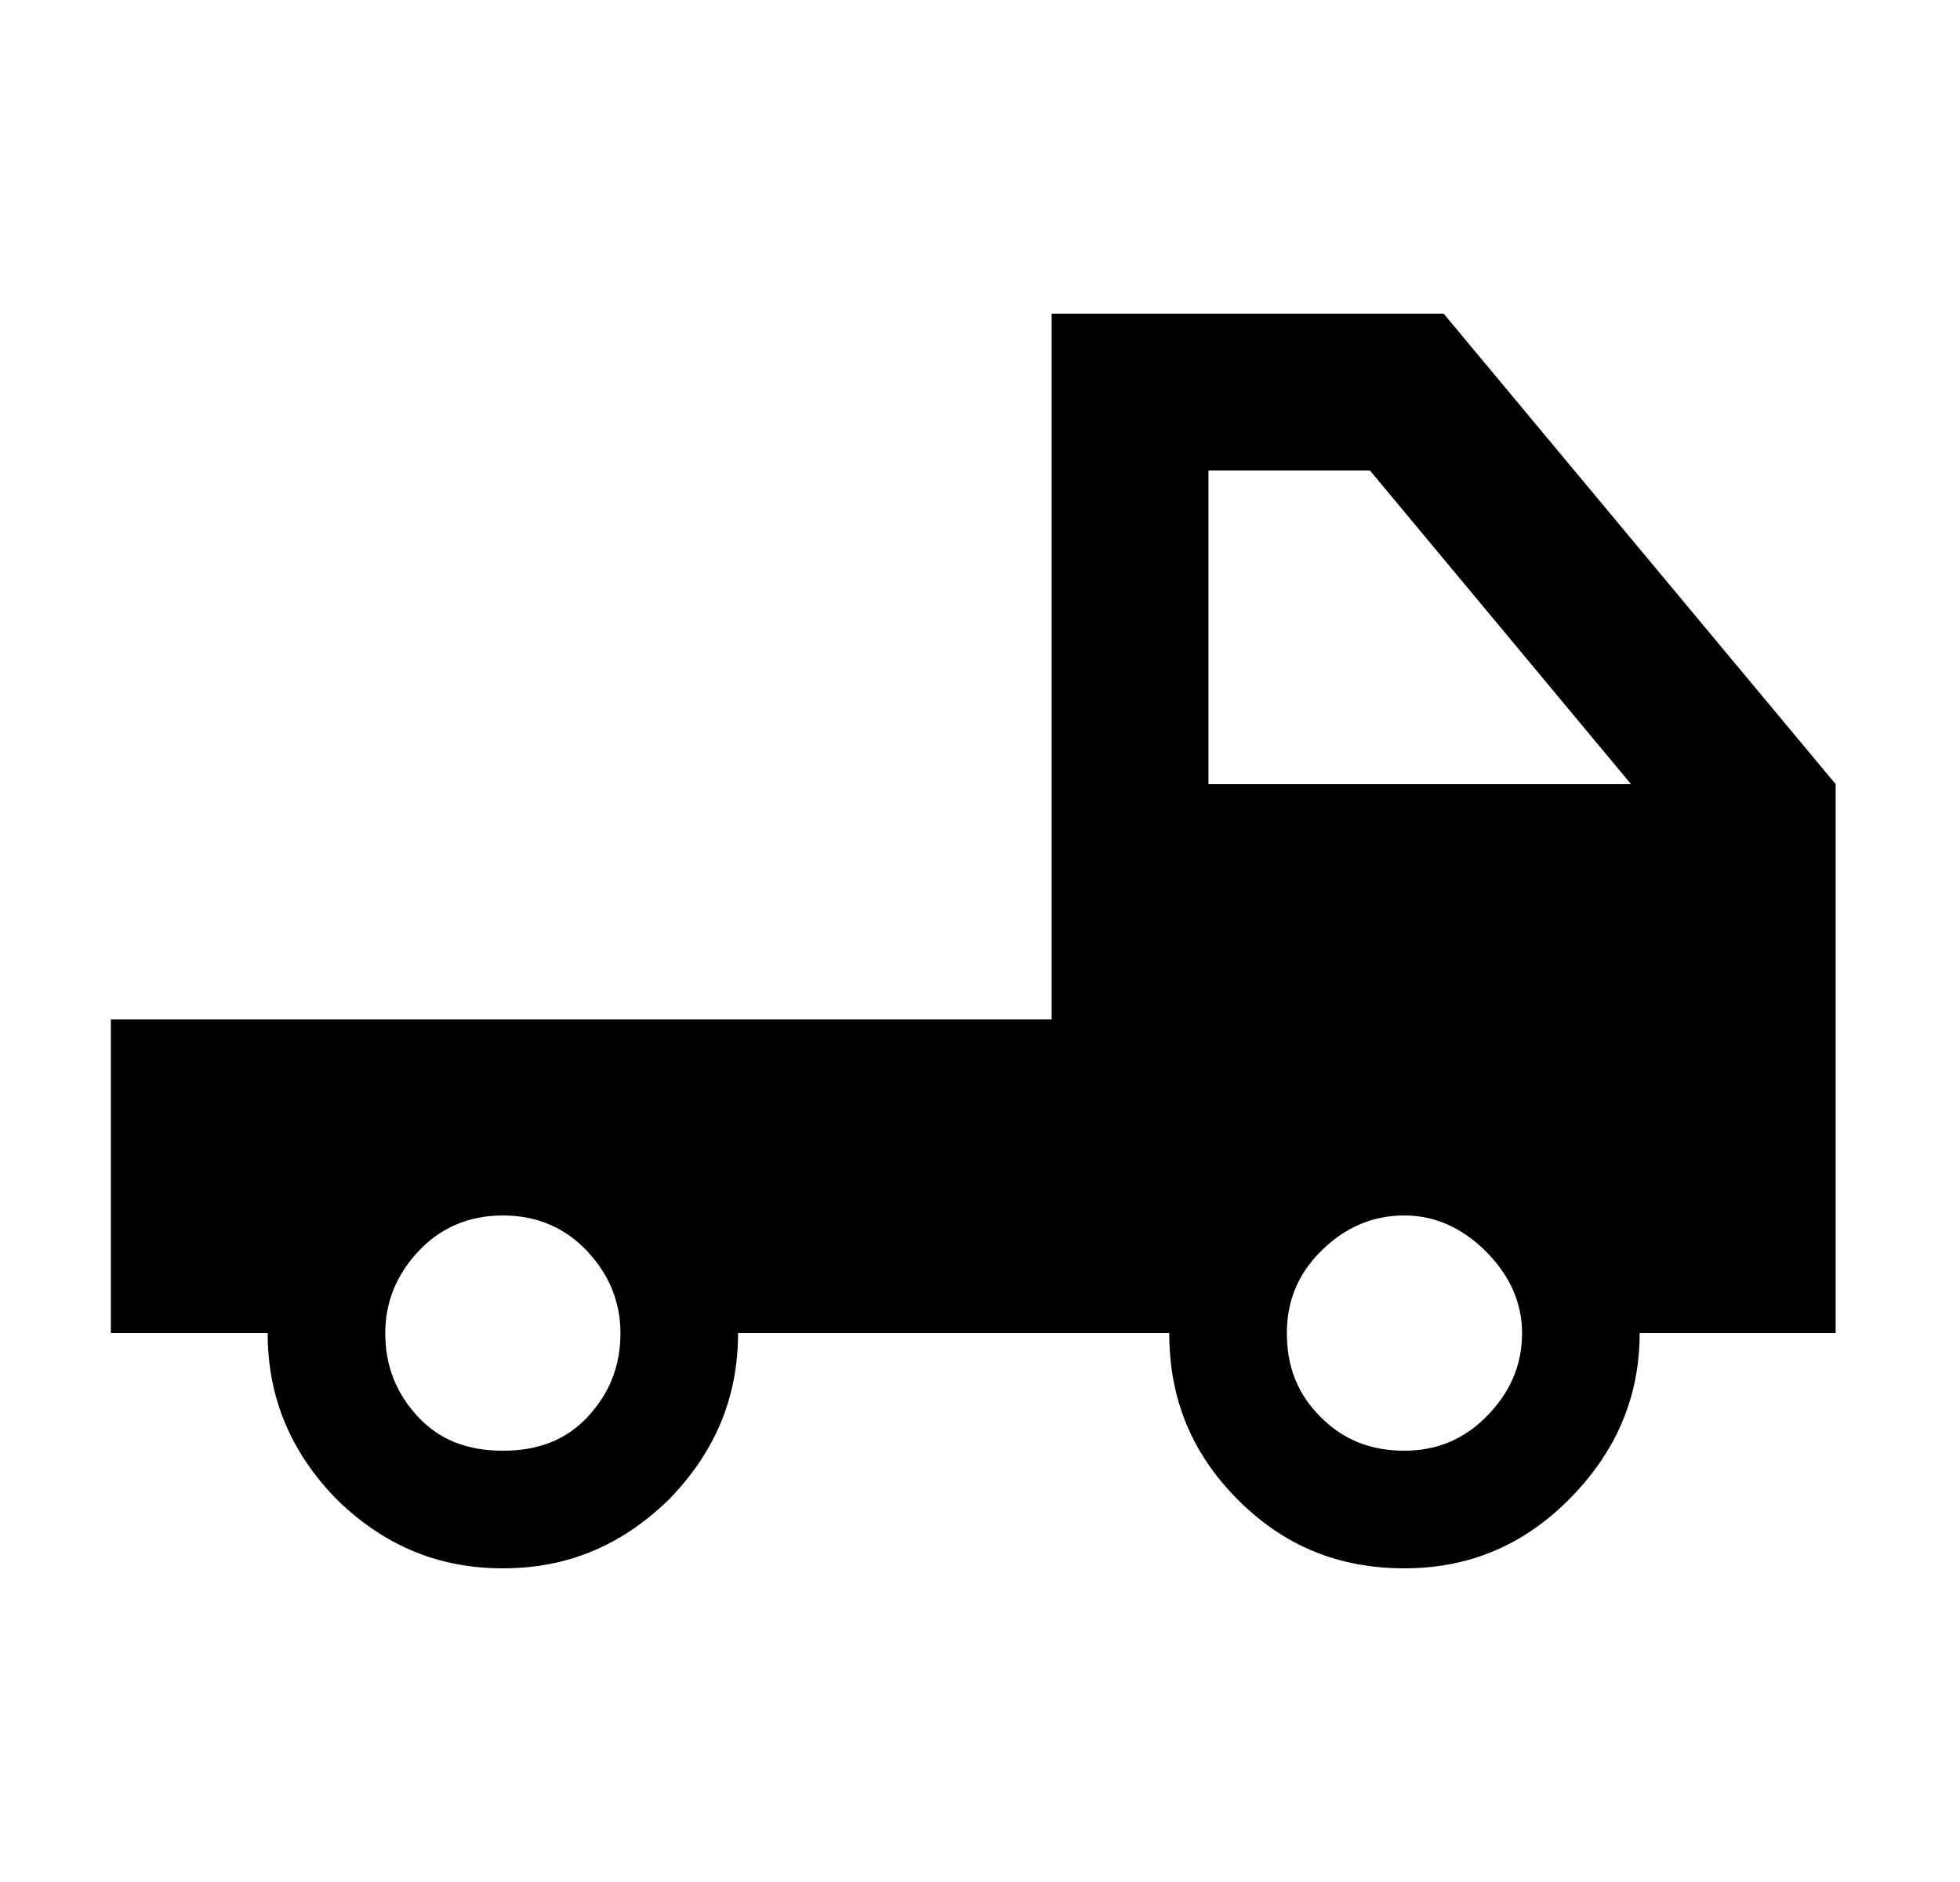 <svg id="1" viewBox="0 0 25 24" xmlns="http://www.w3.org/2000/svg">
<g id="776">
<path id="Vector" d="M18.414 4H13.414V13H1.414V17H3.414C3.414 17.83 3.714 18.53 4.304 19.13C4.914 19.72 5.604 20 6.414 20C7.224 20 7.914 19.72 8.524 19.13C9.114 18.53 9.414 17.83 9.414 17H14.914C14.914 17.83 15.194 18.53 15.794 19.13C16.384 19.72 17.084 20 17.914 20C18.714 20 19.414 19.72 20.004 19.13C20.604 18.53 20.914 17.83 20.914 17H23.414V10L18.414 4ZM7.494 18.07C7.214 18.37 6.854 18.5 6.414 18.5C5.974 18.5 5.614 18.37 5.334 18.07C5.054 17.77 4.914 17.42 4.914 17C4.914 16.61 5.054 16.26 5.334 15.96C5.614 15.66 5.974 15.5 6.414 15.5C6.854 15.5 7.214 15.66 7.494 15.96C7.774 16.26 7.914 16.61 7.914 17C7.914 17.42 7.774 17.77 7.494 18.07ZM18.954 18.07C18.654 18.37 18.304 18.5 17.914 18.5C17.494 18.5 17.144 18.37 16.844 18.07C16.544 17.77 16.414 17.42 16.414 17C16.414 16.61 16.544 16.26 16.844 15.96C17.144 15.66 17.494 15.5 17.914 15.5C18.304 15.5 18.654 15.66 18.954 15.96C19.254 16.26 19.414 16.61 19.414 17C19.414 17.42 19.254 17.77 18.954 18.07ZM15.414 10V6H17.474L20.804 10H15.414Z"/>
</g>
</svg>
